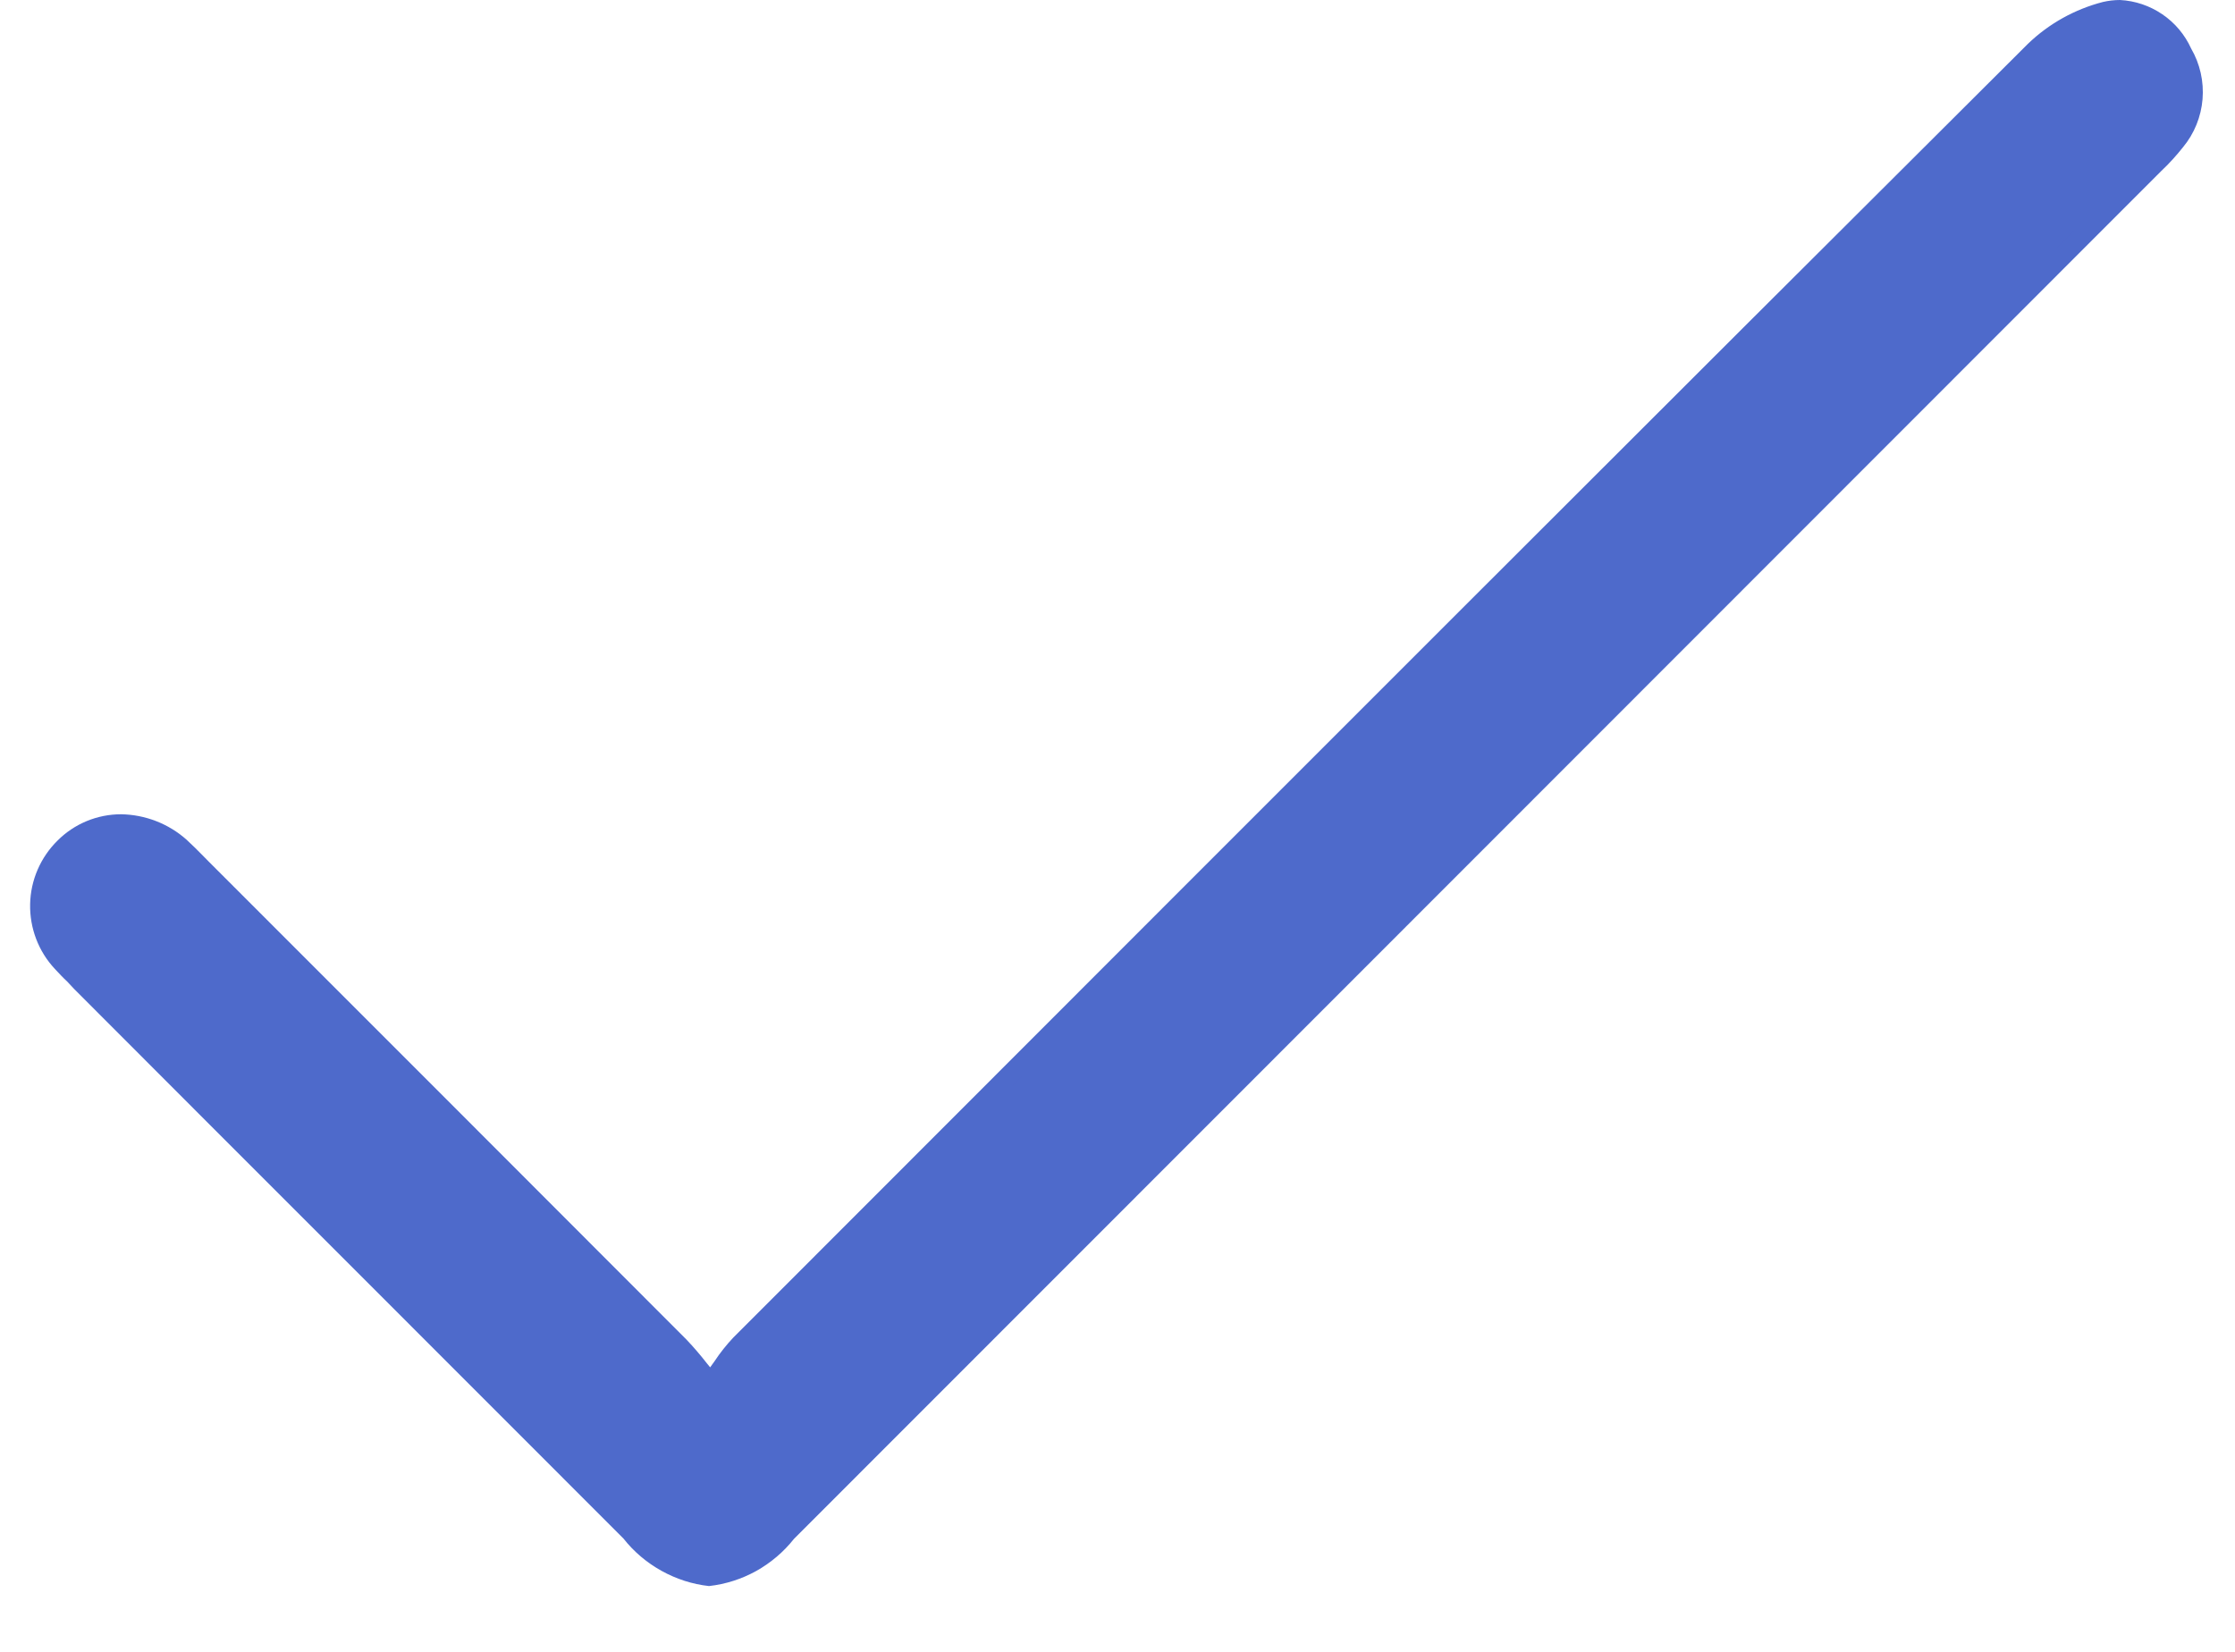 <svg width="23" height="17" viewBox="0 0 23 17" fill="none" xmlns="http://www.w3.org/2000/svg">
<path d="M22.384 1.456C22.305 1.555 22.219 1.648 22.126 1.734C17.448 6.414 12.773 11.092 8.101 15.767C7.488 16.377 7.101 16.377 6.487 15.767C4.604 13.879 2.72 11.992 0.833 10.106C0.77 10.04 0.7 9.977 0.641 9.906C0.488 9.745 0.405 9.53 0.409 9.309C0.414 9.087 0.505 8.876 0.664 8.721C0.824 8.568 1.037 8.482 1.259 8.482C1.481 8.482 1.694 8.568 1.854 8.721C1.93 8.791 2.003 8.867 2.076 8.94C3.716 10.58 5.355 12.219 6.994 13.858C7.083 13.947 7.16 14.05 7.312 14.236C7.404 14.097 7.504 13.963 7.612 13.836C12.053 9.397 16.495 4.959 20.939 0.522C21.143 0.329 21.393 0.191 21.665 0.122C21.827 0.091 21.996 0.116 22.142 0.195C22.288 0.273 22.402 0.4 22.465 0.553C22.547 0.694 22.584 0.856 22.571 1.019C22.557 1.182 22.494 1.336 22.389 1.461" fill="#4E6ACB"/>
<path d="M7.296 16.323C7.124 16.304 6.958 16.25 6.807 16.166C6.656 16.082 6.523 15.97 6.416 15.834C4.528 13.943 2.609 12.028 0.762 10.177L0.69 10.1C0.648 10.062 0.609 10.019 0.565 9.972C0.396 9.792 0.305 9.552 0.31 9.305C0.315 9.058 0.417 8.823 0.593 8.65C0.766 8.477 1.001 8.38 1.246 8.38C1.494 8.384 1.733 8.476 1.919 8.641C1.98 8.697 2.037 8.754 2.092 8.81L2.146 8.865C3.759 10.478 5.427 12.146 7.064 13.786C7.139 13.865 7.21 13.948 7.277 14.034L7.308 14.072L7.354 14.008C7.411 13.922 7.475 13.841 7.546 13.766L9.217 12.094C13.033 8.275 16.979 4.326 20.869 0.451C21.085 0.243 21.351 0.095 21.642 0.02C21.699 0.007 21.757 4.4473e-05 21.816 0C21.972 0.008 22.123 0.059 22.252 0.147C22.382 0.235 22.484 0.357 22.549 0.5C22.64 0.657 22.681 0.839 22.666 1.021C22.651 1.202 22.581 1.375 22.465 1.515C22.396 1.602 22.322 1.684 22.241 1.76L22.197 1.804L15.184 8.821L8.171 15.837C8.064 15.972 7.932 16.084 7.782 16.168C7.632 16.251 7.466 16.304 7.296 16.323ZM1.246 8.581C1.054 8.582 0.87 8.658 0.734 8.793C0.593 8.93 0.512 9.118 0.508 9.314C0.505 9.511 0.58 9.701 0.717 9.843C0.751 9.883 0.79 9.921 0.831 9.962L0.909 10.037C2.759 11.887 4.673 13.801 6.561 15.692C6.742 15.926 7.006 16.08 7.299 16.123C7.59 16.081 7.853 15.927 8.033 15.695L15.042 8.68L22.055 1.664L22.1 1.619C22.172 1.55 22.239 1.476 22.3 1.397C22.393 1.287 22.449 1.151 22.462 1.008C22.474 0.865 22.442 0.721 22.369 0.597C22.32 0.487 22.243 0.391 22.145 0.321C22.047 0.25 21.932 0.208 21.812 0.197C21.769 0.197 21.726 0.202 21.684 0.212C21.43 0.28 21.198 0.411 21.009 0.593C17.121 4.467 13.175 8.417 9.359 12.236L7.687 13.908C7.624 13.976 7.567 14.048 7.516 14.125C7.48 14.176 7.439 14.232 7.391 14.296L7.314 14.396L7.234 14.296L7.121 14.157C7.058 14.076 6.991 13.999 6.921 13.925C5.286 12.288 3.618 10.62 2.009 9.007L1.954 8.952C1.901 8.898 1.846 8.842 1.79 8.792C1.64 8.658 1.447 8.584 1.246 8.581Z" fill="#4E6ACB"/>
</svg>
